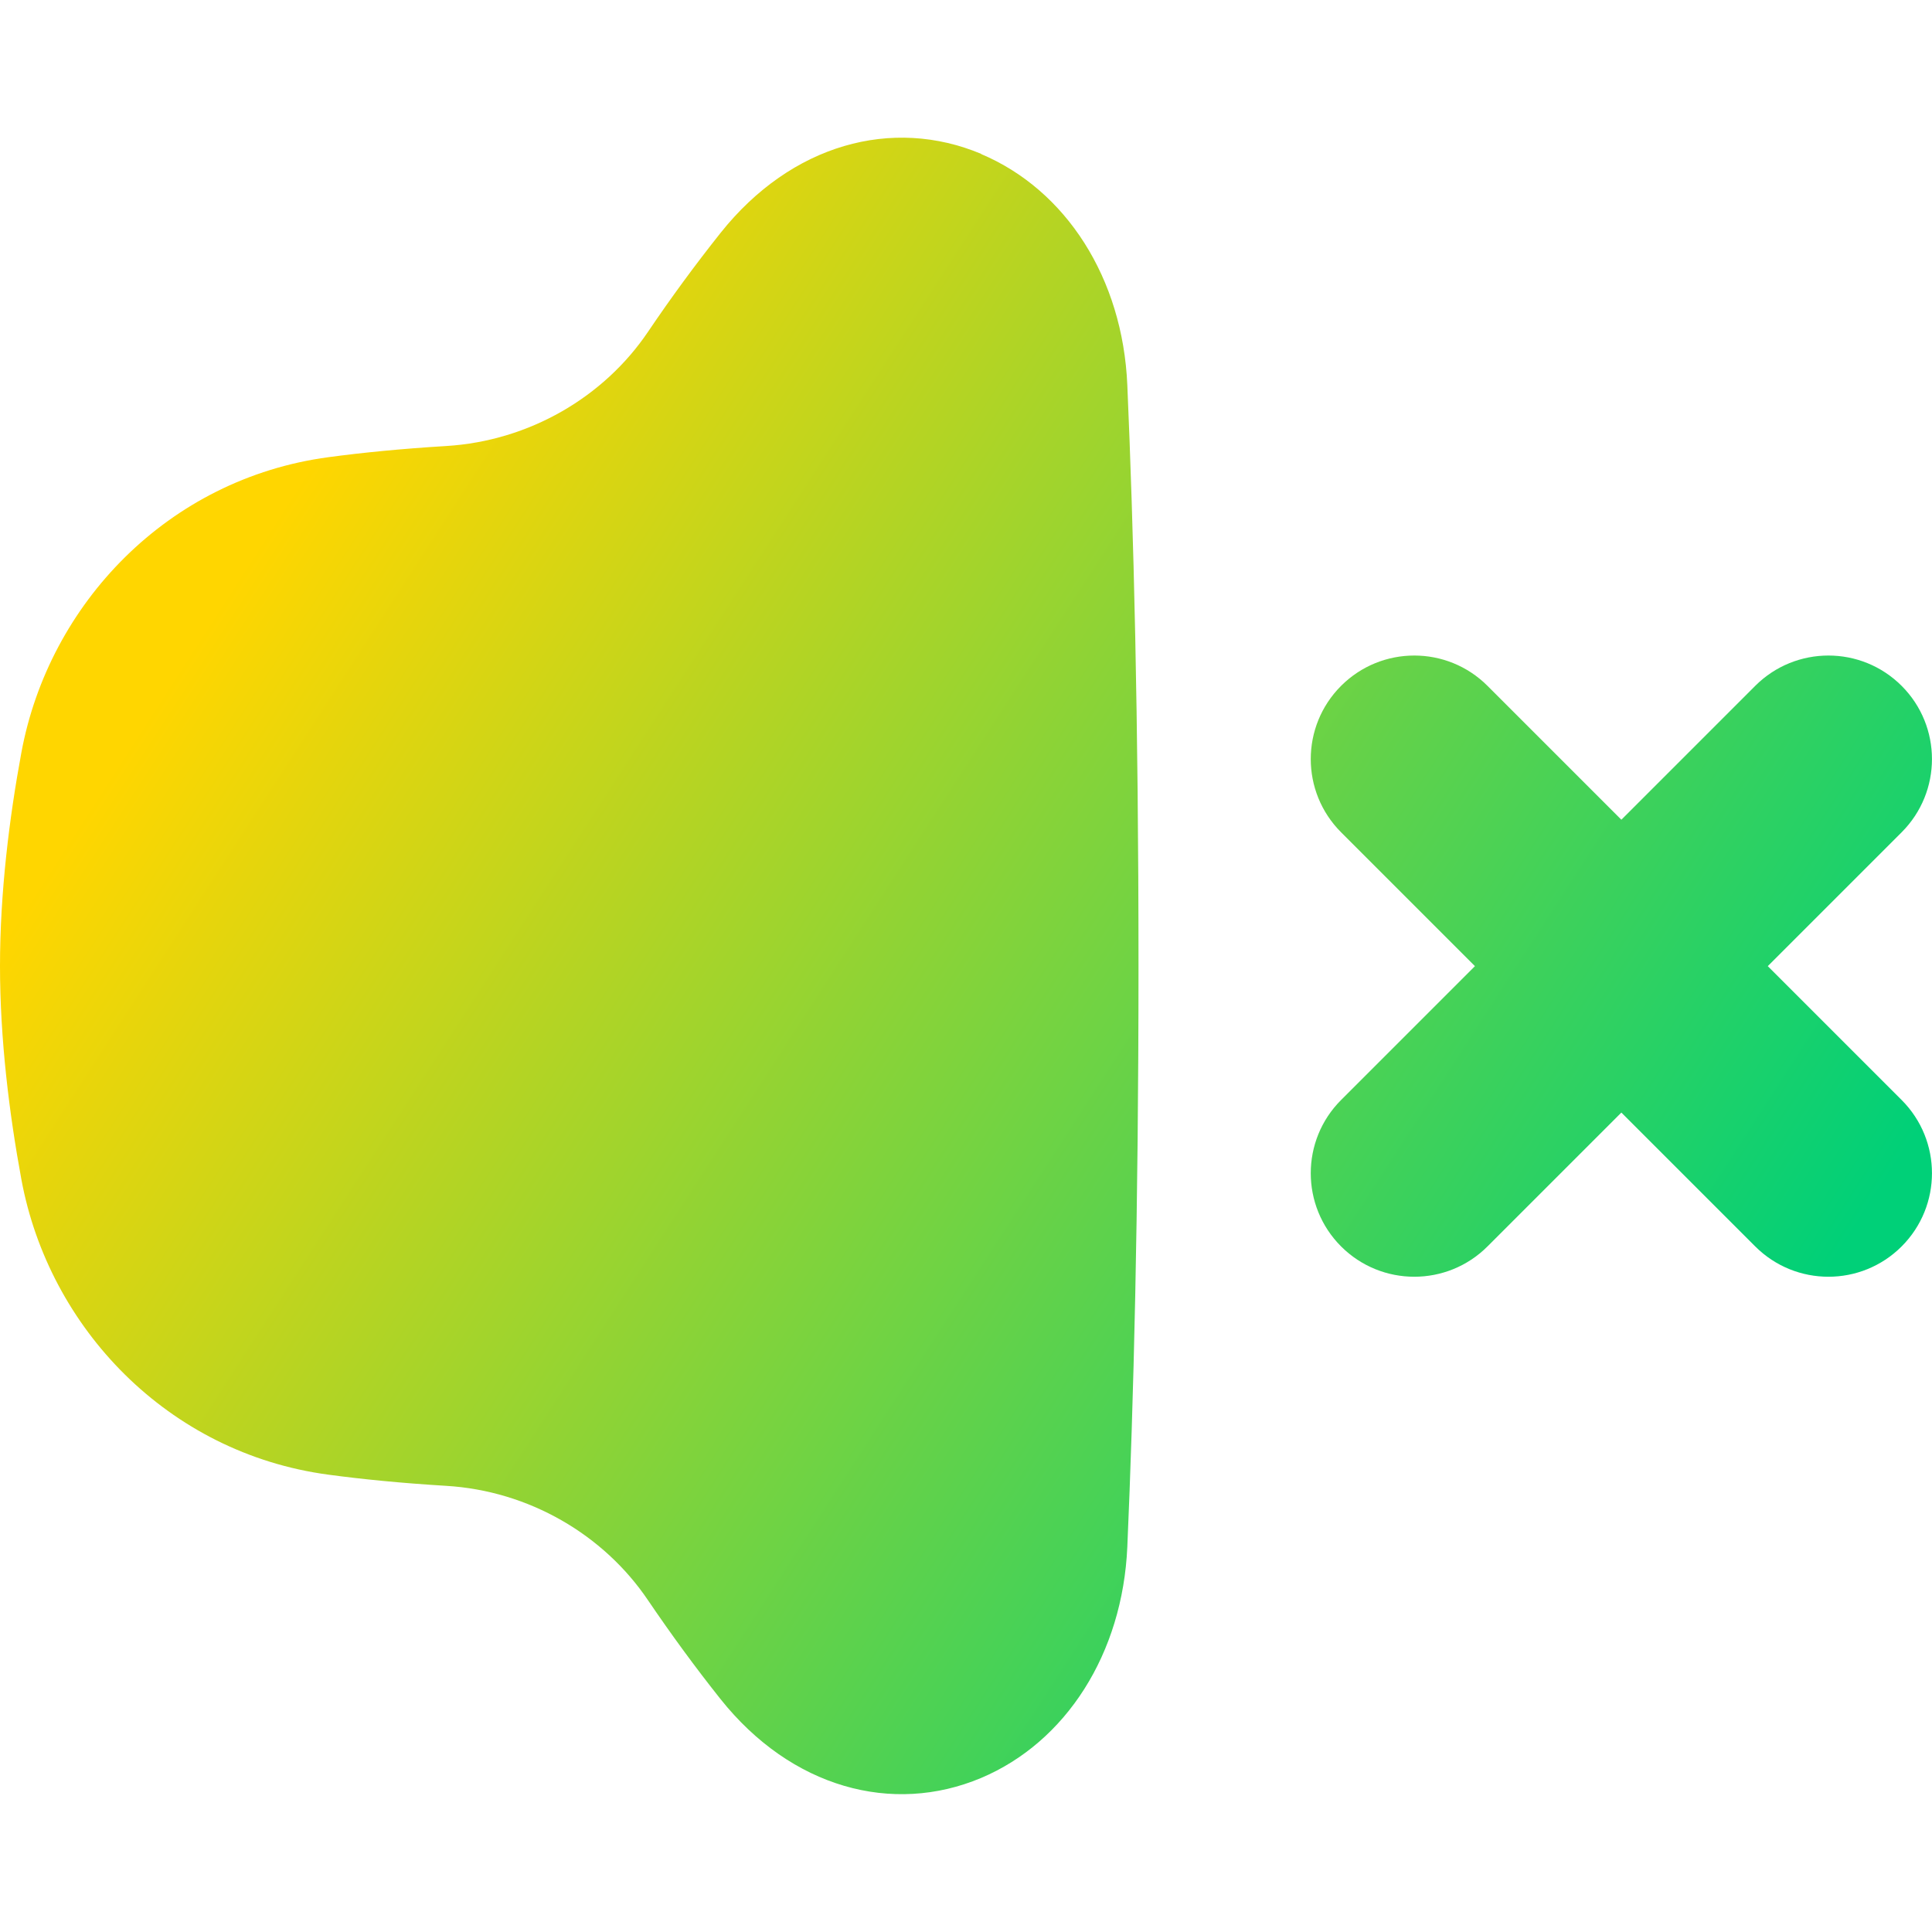 <svg xmlns="http://www.w3.org/2000/svg" fill="none" viewBox="0 0 14 14" id="Volume-Mute--Streamline-Flex-Gradient">
  <desc>
    Volume Mute Streamline Icon: https://streamlinehq.com
  </desc>
  <g id="volume-mute--speaker-remove-volume-control-audio-music-mute-off-cross-entertainment 1">
    <path id="Union" fill="url(#paint0_linear_9380_3005)" fill-rule="evenodd" d="M7.109 1.116c.616.26 1.027.9 1.06 1.675.045 1.033.081 2.419.081 4.209 0 1.79-.036 3.176-.081 4.209-.034.774-.444 1.415-1.06 1.675-.642.27-1.375.072-1.888-.572-.183-.23-.359-.471-.526-.717-.32-.474-.862-.792-1.462-.828-.328-.02-.609-.048-.854-.081C1.216 10.53.354 9.622.155 8.547.067 8.07 0 7.53 0 7c0-.53.067-1.071.155-1.547C.354 4.377 1.216 3.469 2.38 3.313c.245-.033.526-.061.854-.081.601-.037 1.142-.354 1.462-.828.166-.246.343-.487.526-.717.513-.644 1.245-.842 1.888-.572Zm6.671 3.854c.293.293.293.768 0 1.061l-.97.97.97.97c.293.293.293.768 0 1.061-.293.293-.768.293-1.061 0l-.97-.97-.97.97c-.293.293-.768.293-1.061 0-.293-.293-.293-.768 0-1.061l.97-.97-.97-.97c-.293-.293-.293-.768 0-1.061.293-.293.768-.293 1.061 0l.97.97.97-.97c.293-.293.768-.293 1.061 0Z" clip-rule="evenodd"></path>
  </g>
  <defs>
    <linearGradient id="paint0_linear_9380_3005" x1="2.288" x2="12.713" y1="3.306" y2="10.043" gradientUnits="userSpaceOnUse">
      <stop stop-color="#ffd600"></stop>
      <stop offset="1" stop-color="#00d078"></stop>
    </linearGradient>
  </defs>
</svg>